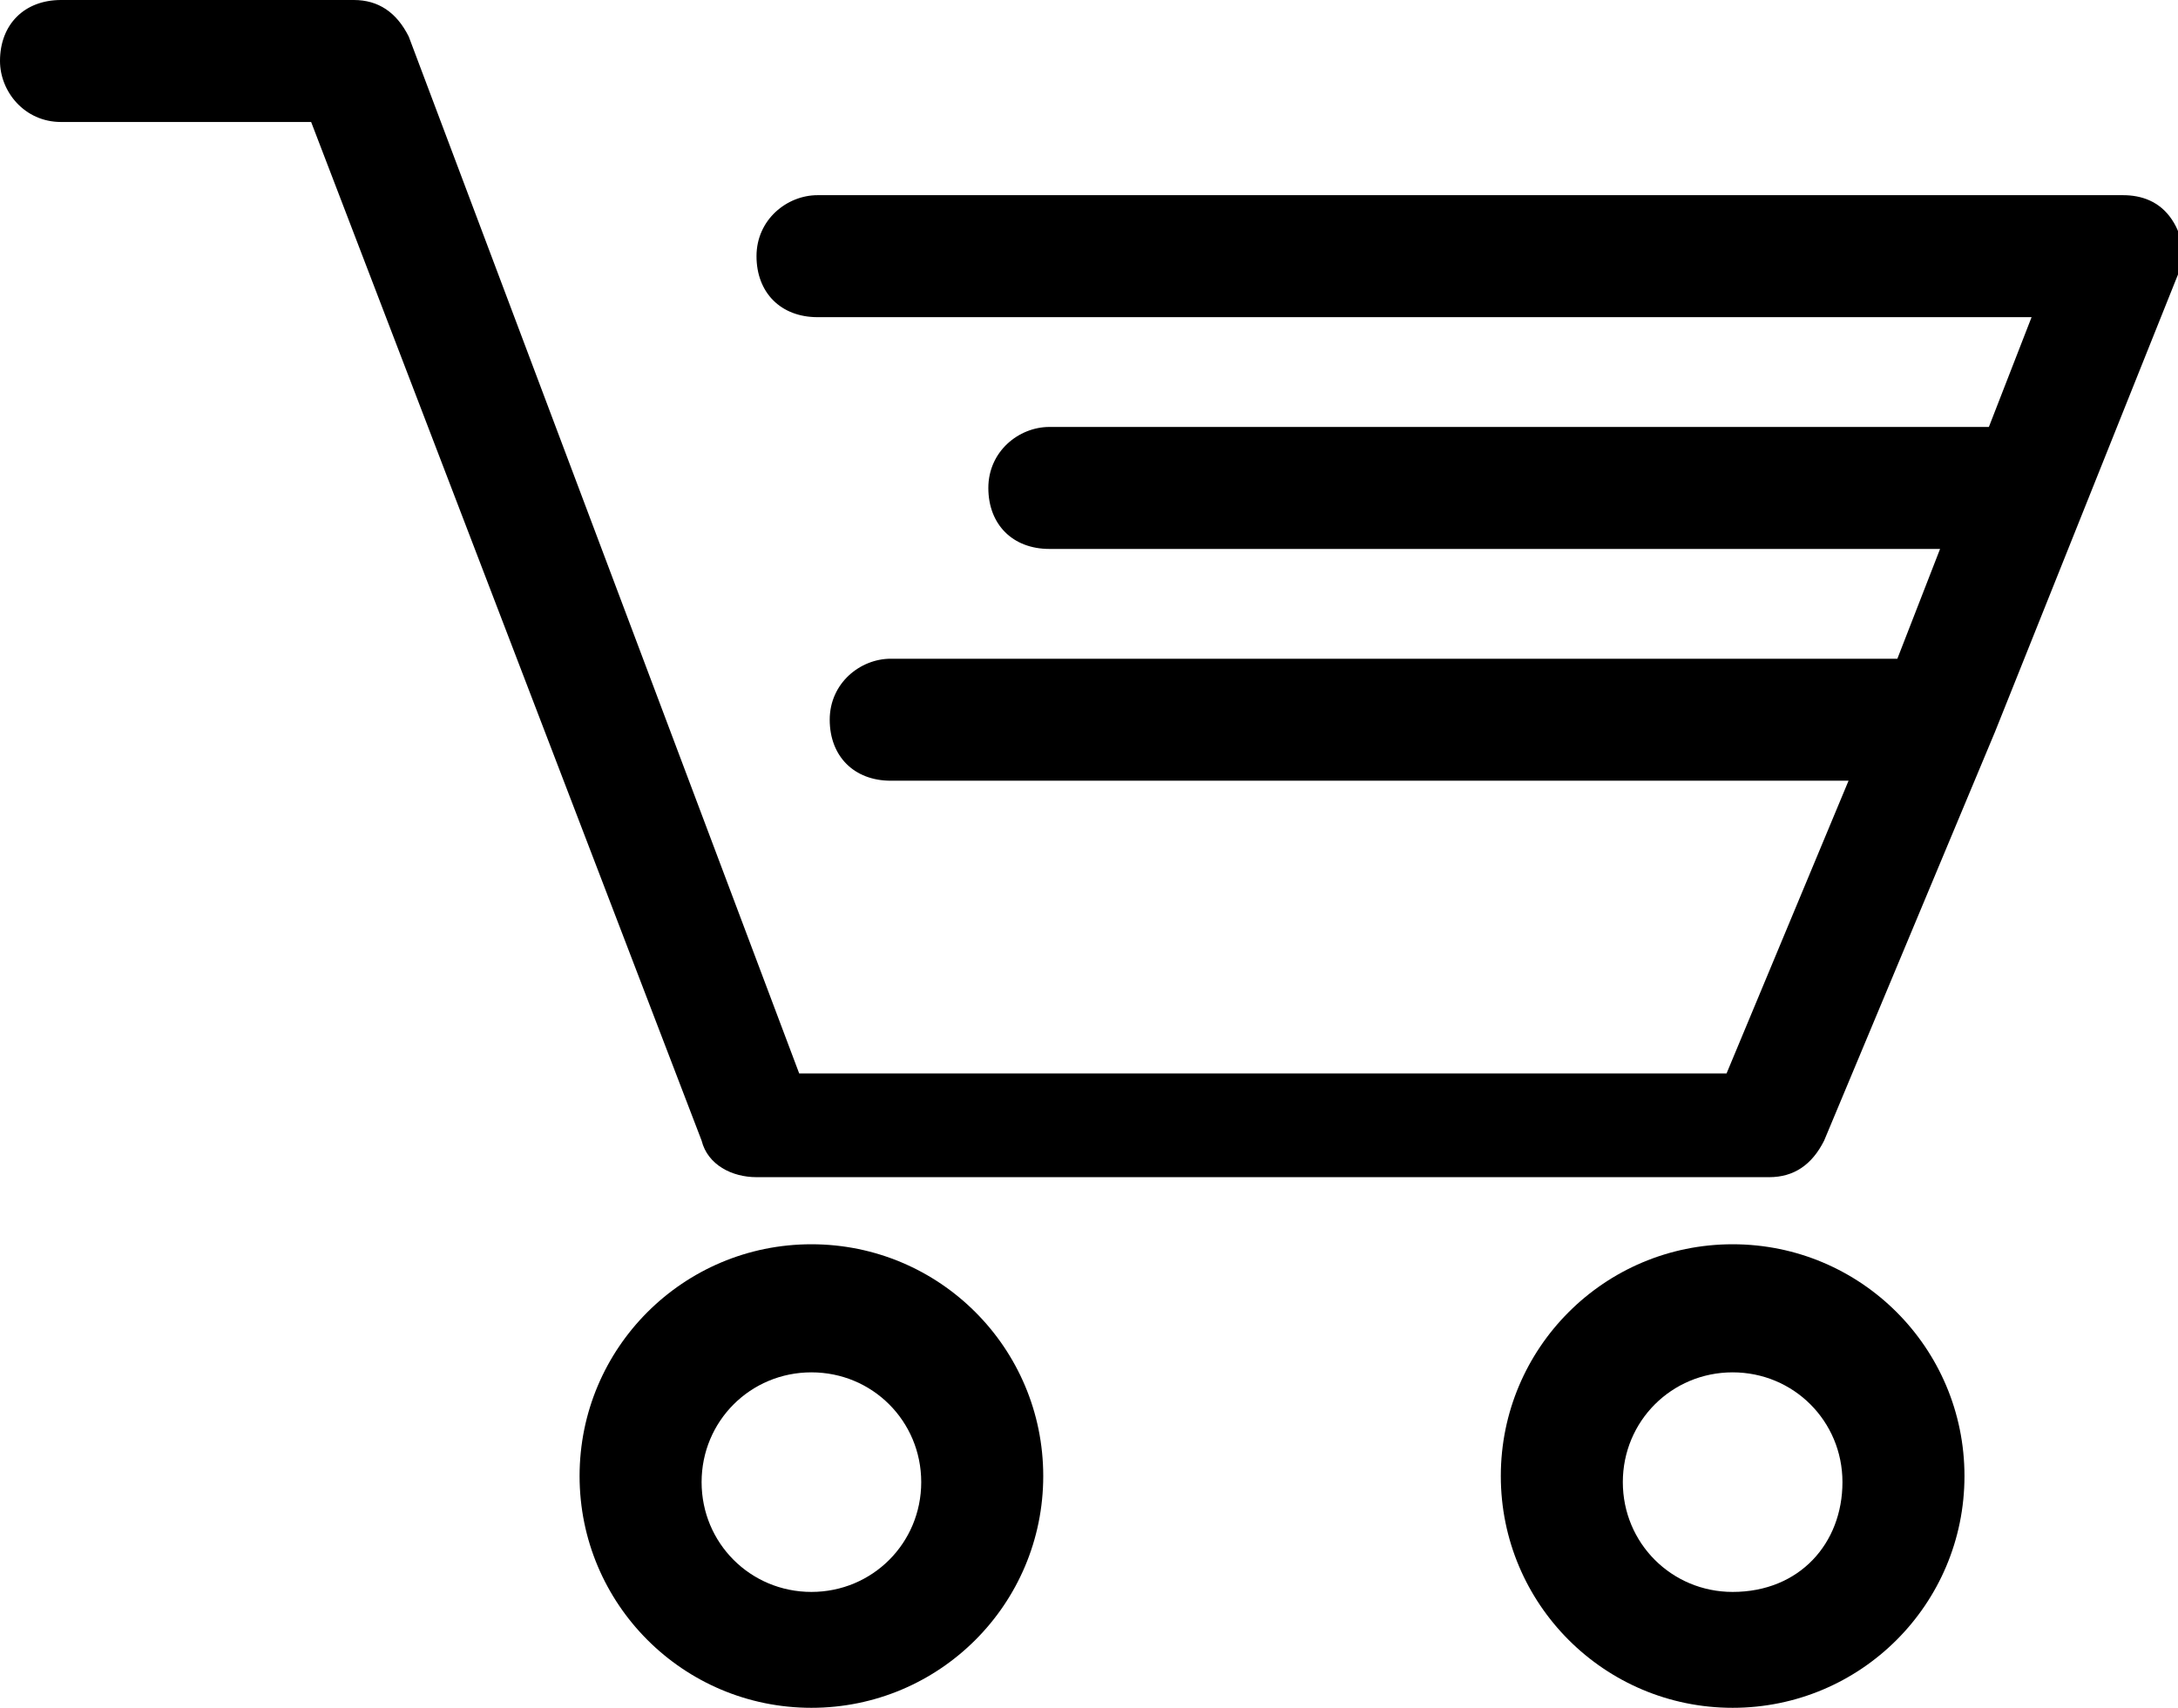 <?xml version="1.0" encoding="UTF-8"?>
<!-- Generator: Adobe Illustrator 21.0.2, SVG Export Plug-In . SVG Version: 6.00 Build 0)  -->
<svg version="1.1" id="Layer_1" xmlns="http://www.w3.org/2000/svg" xmlns:xlink="http://www.w3.org/1999/xlink" x="0px" y="0px" viewBox="0 0 35.7 28" style="enable-background:new 0 0 35.7 28;" xml:space="preserve">
<g>
	<path d="M35.7,4.5c0.1-0.3,0.1-0.6-0.1-0.9c-0.2-0.3-0.5-0.4-0.8-0.4H13.4c-0.5,0-1,0.4-1,1s0.4,1,1,1h19.9l-0.7,1.8   c0,0-0.1,0-0.1,0H17.2c-0.5,0-1,0.4-1,1s0.4,1,1,1h14.6l-0.7,1.8H14.6c-0.5,0-1,0.4-1,1s0.4,1,1,1h15.7l-2,4.8H13.1L6.7,0.6   C6.5,0.2,6.2,0,5.8,0H1C0.4,0,0,0.4,0,1c0,0.5,0.4,1,1,1h4.1l6.4,16.7c0.1,0.4,0.5,0.6,0.9,0.6H29c0.4,0,0.7-0.2,0.9-0.6l2.8-6.7   c0,0,0,0,0,0L35.7,4.5z"/>
	<path d="M13.3,20.4c-2.1,0-3.8,1.7-3.8,3.8s1.7,3.8,3.8,3.8c2.1,0,3.8-1.7,3.8-3.8S15.4,20.4,13.3,20.4z M13.3,26.1   c-1,0-1.8-0.8-1.8-1.8s0.8-1.8,1.8-1.8c1,0,1.8,0.8,1.8,1.8S14.3,26.1,13.3,26.1z"/>
	<path d="M28.4,20.4c-2.1,0-3.8,1.7-3.8,3.8s1.7,3.8,3.8,3.8s3.8-1.7,3.8-3.8S30.5,20.4,28.4,20.4z M28.4,26.1c-1,0-1.8-0.8-1.8-1.8   s0.8-1.8,1.8-1.8s1.8,0.8,1.8,1.8S29.5,26.1,28.4,26.1z"/>
</g>
</svg>